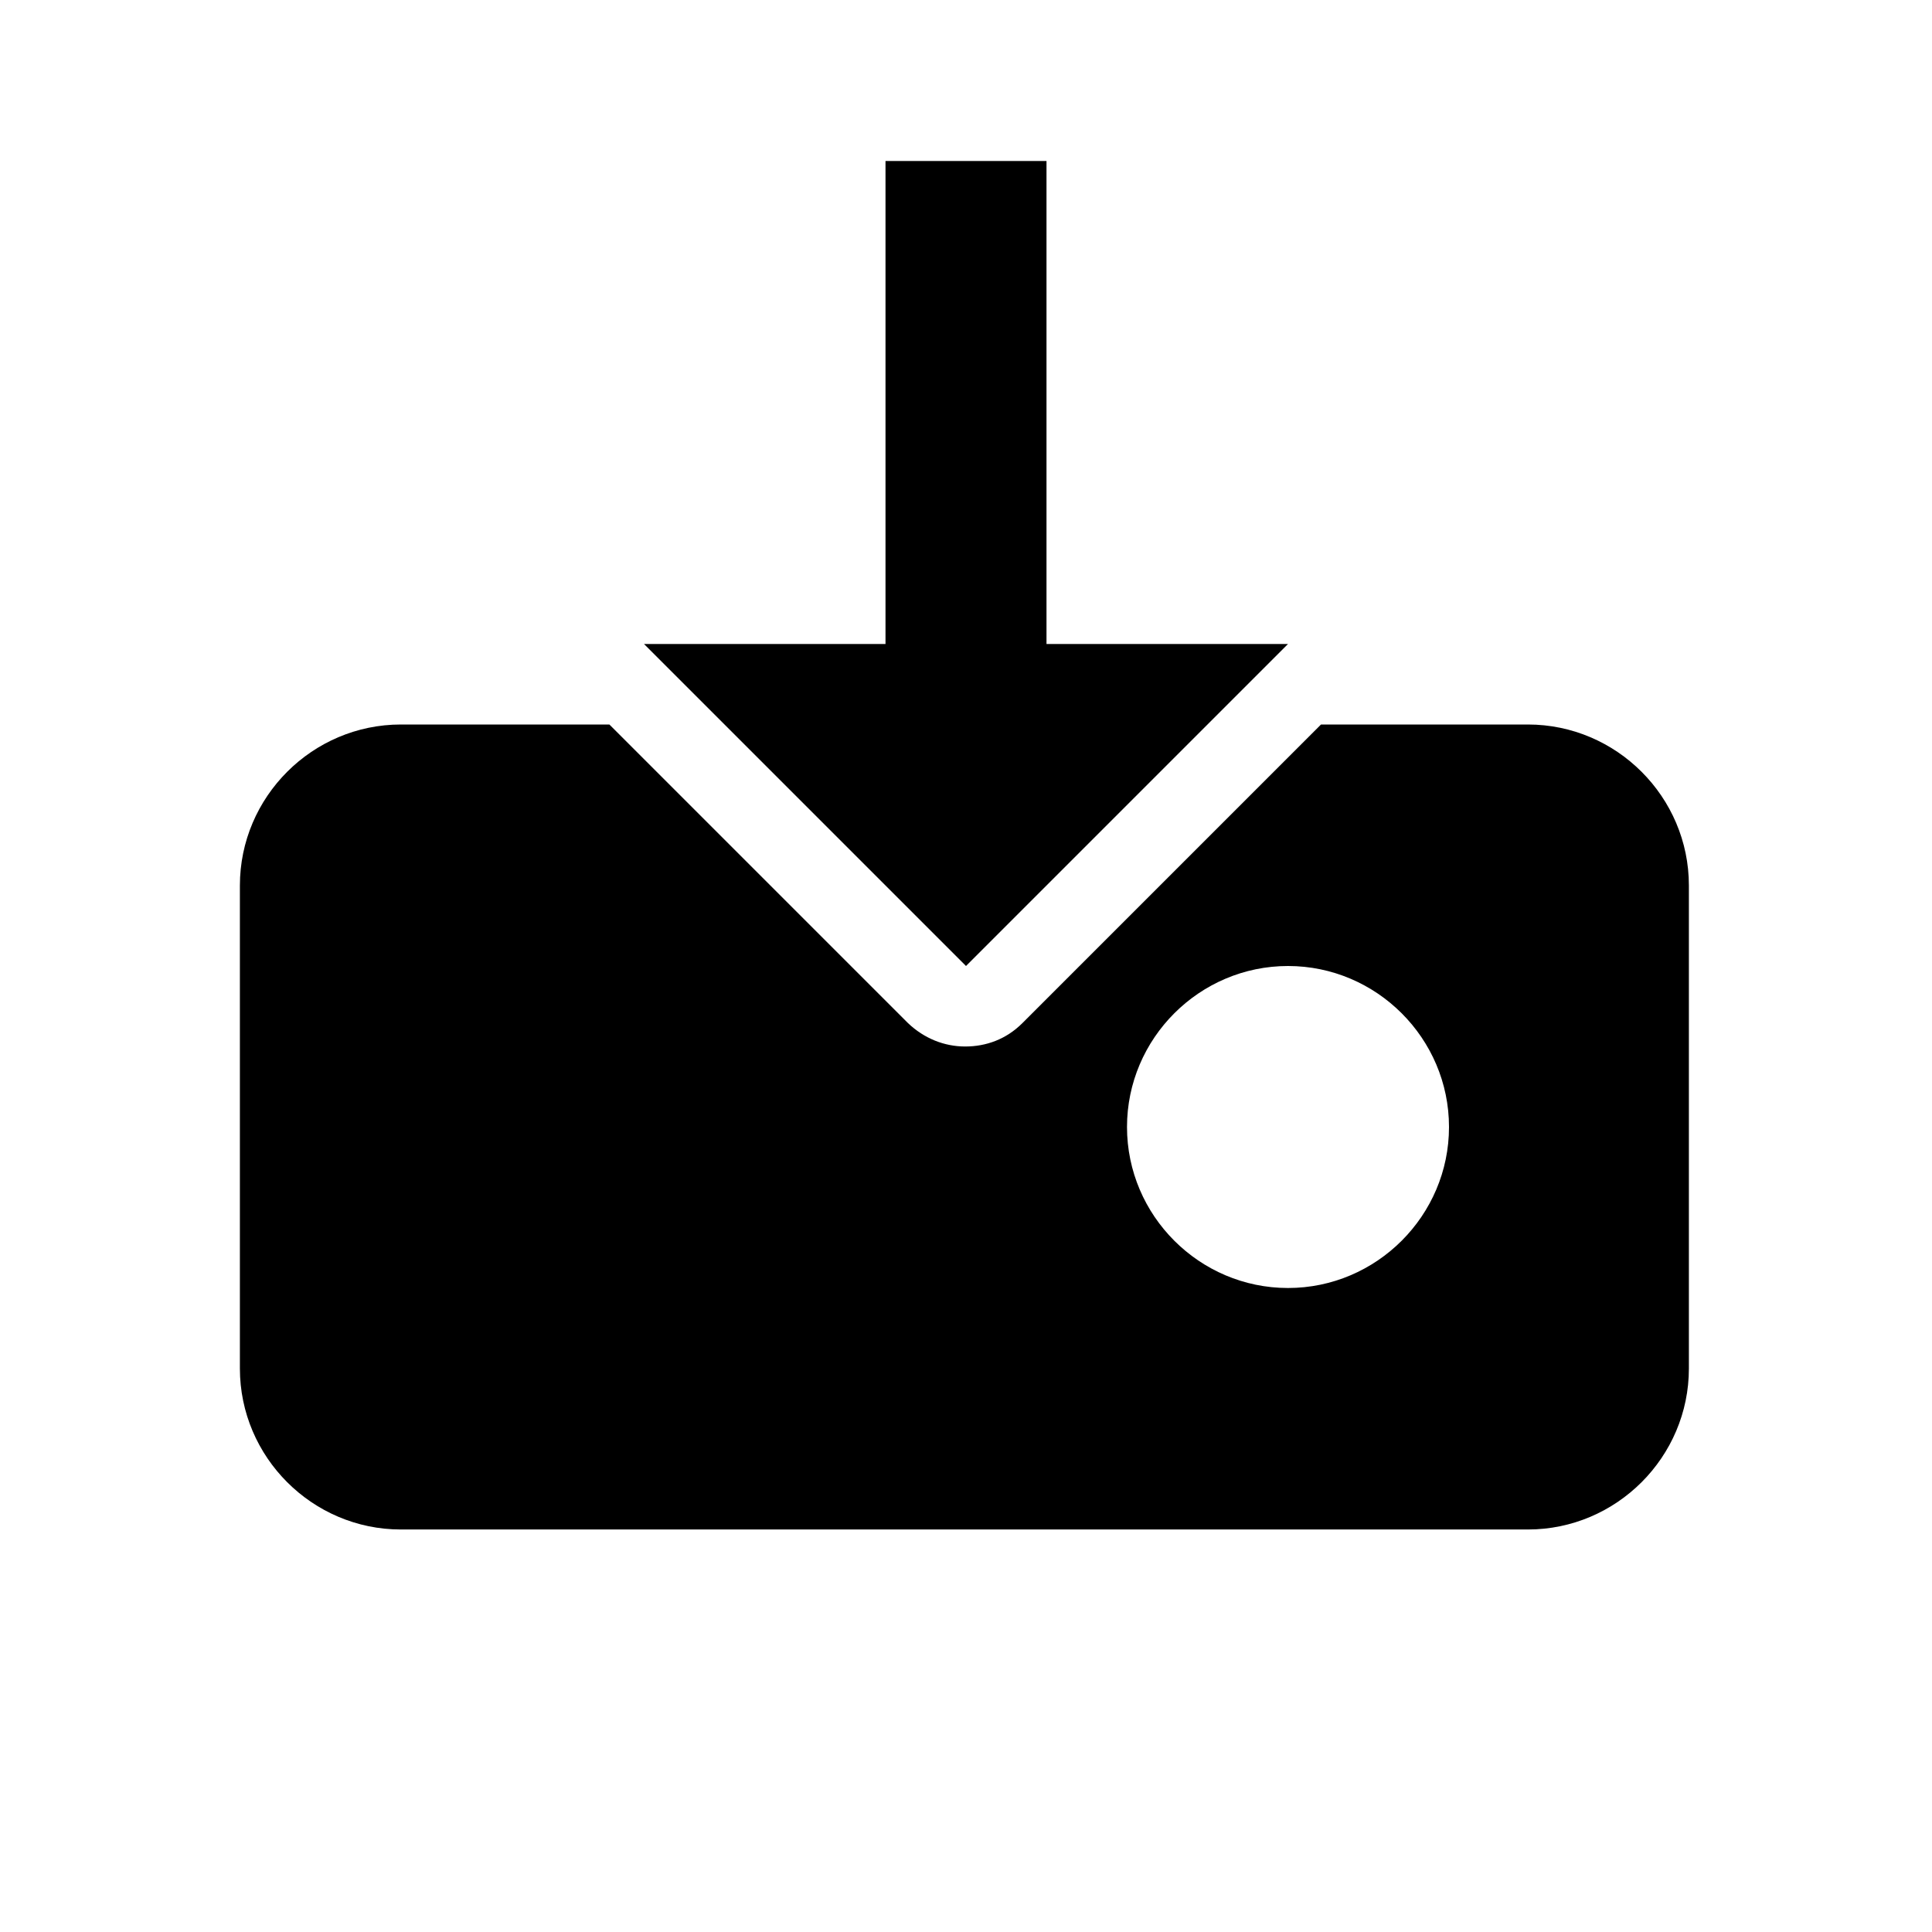 <svg xmlns="http://www.w3.org/2000/svg" id="install" width="24" height="24"><path d="M16 8h-3V2h-2v6H8l4 4 4-4Z"/><path d="M19 9h-2.59l-3.71 3.71c-.2.2-.45.29-.71.29-.26 0-.51-.1-.71-.29L7.57 9H4.98c-1.1 0-2 .9-2 2v6c0 1.1.9 2 2 2h14c1.1 0 2-.9 2-2v-6c0-1.1-.9-2-2-2H19Zm-3 7c-1.1 0-2-.9-2-2s.9-2 2-2 2 .9 2 2-.9 2-2 2Z"/></svg>